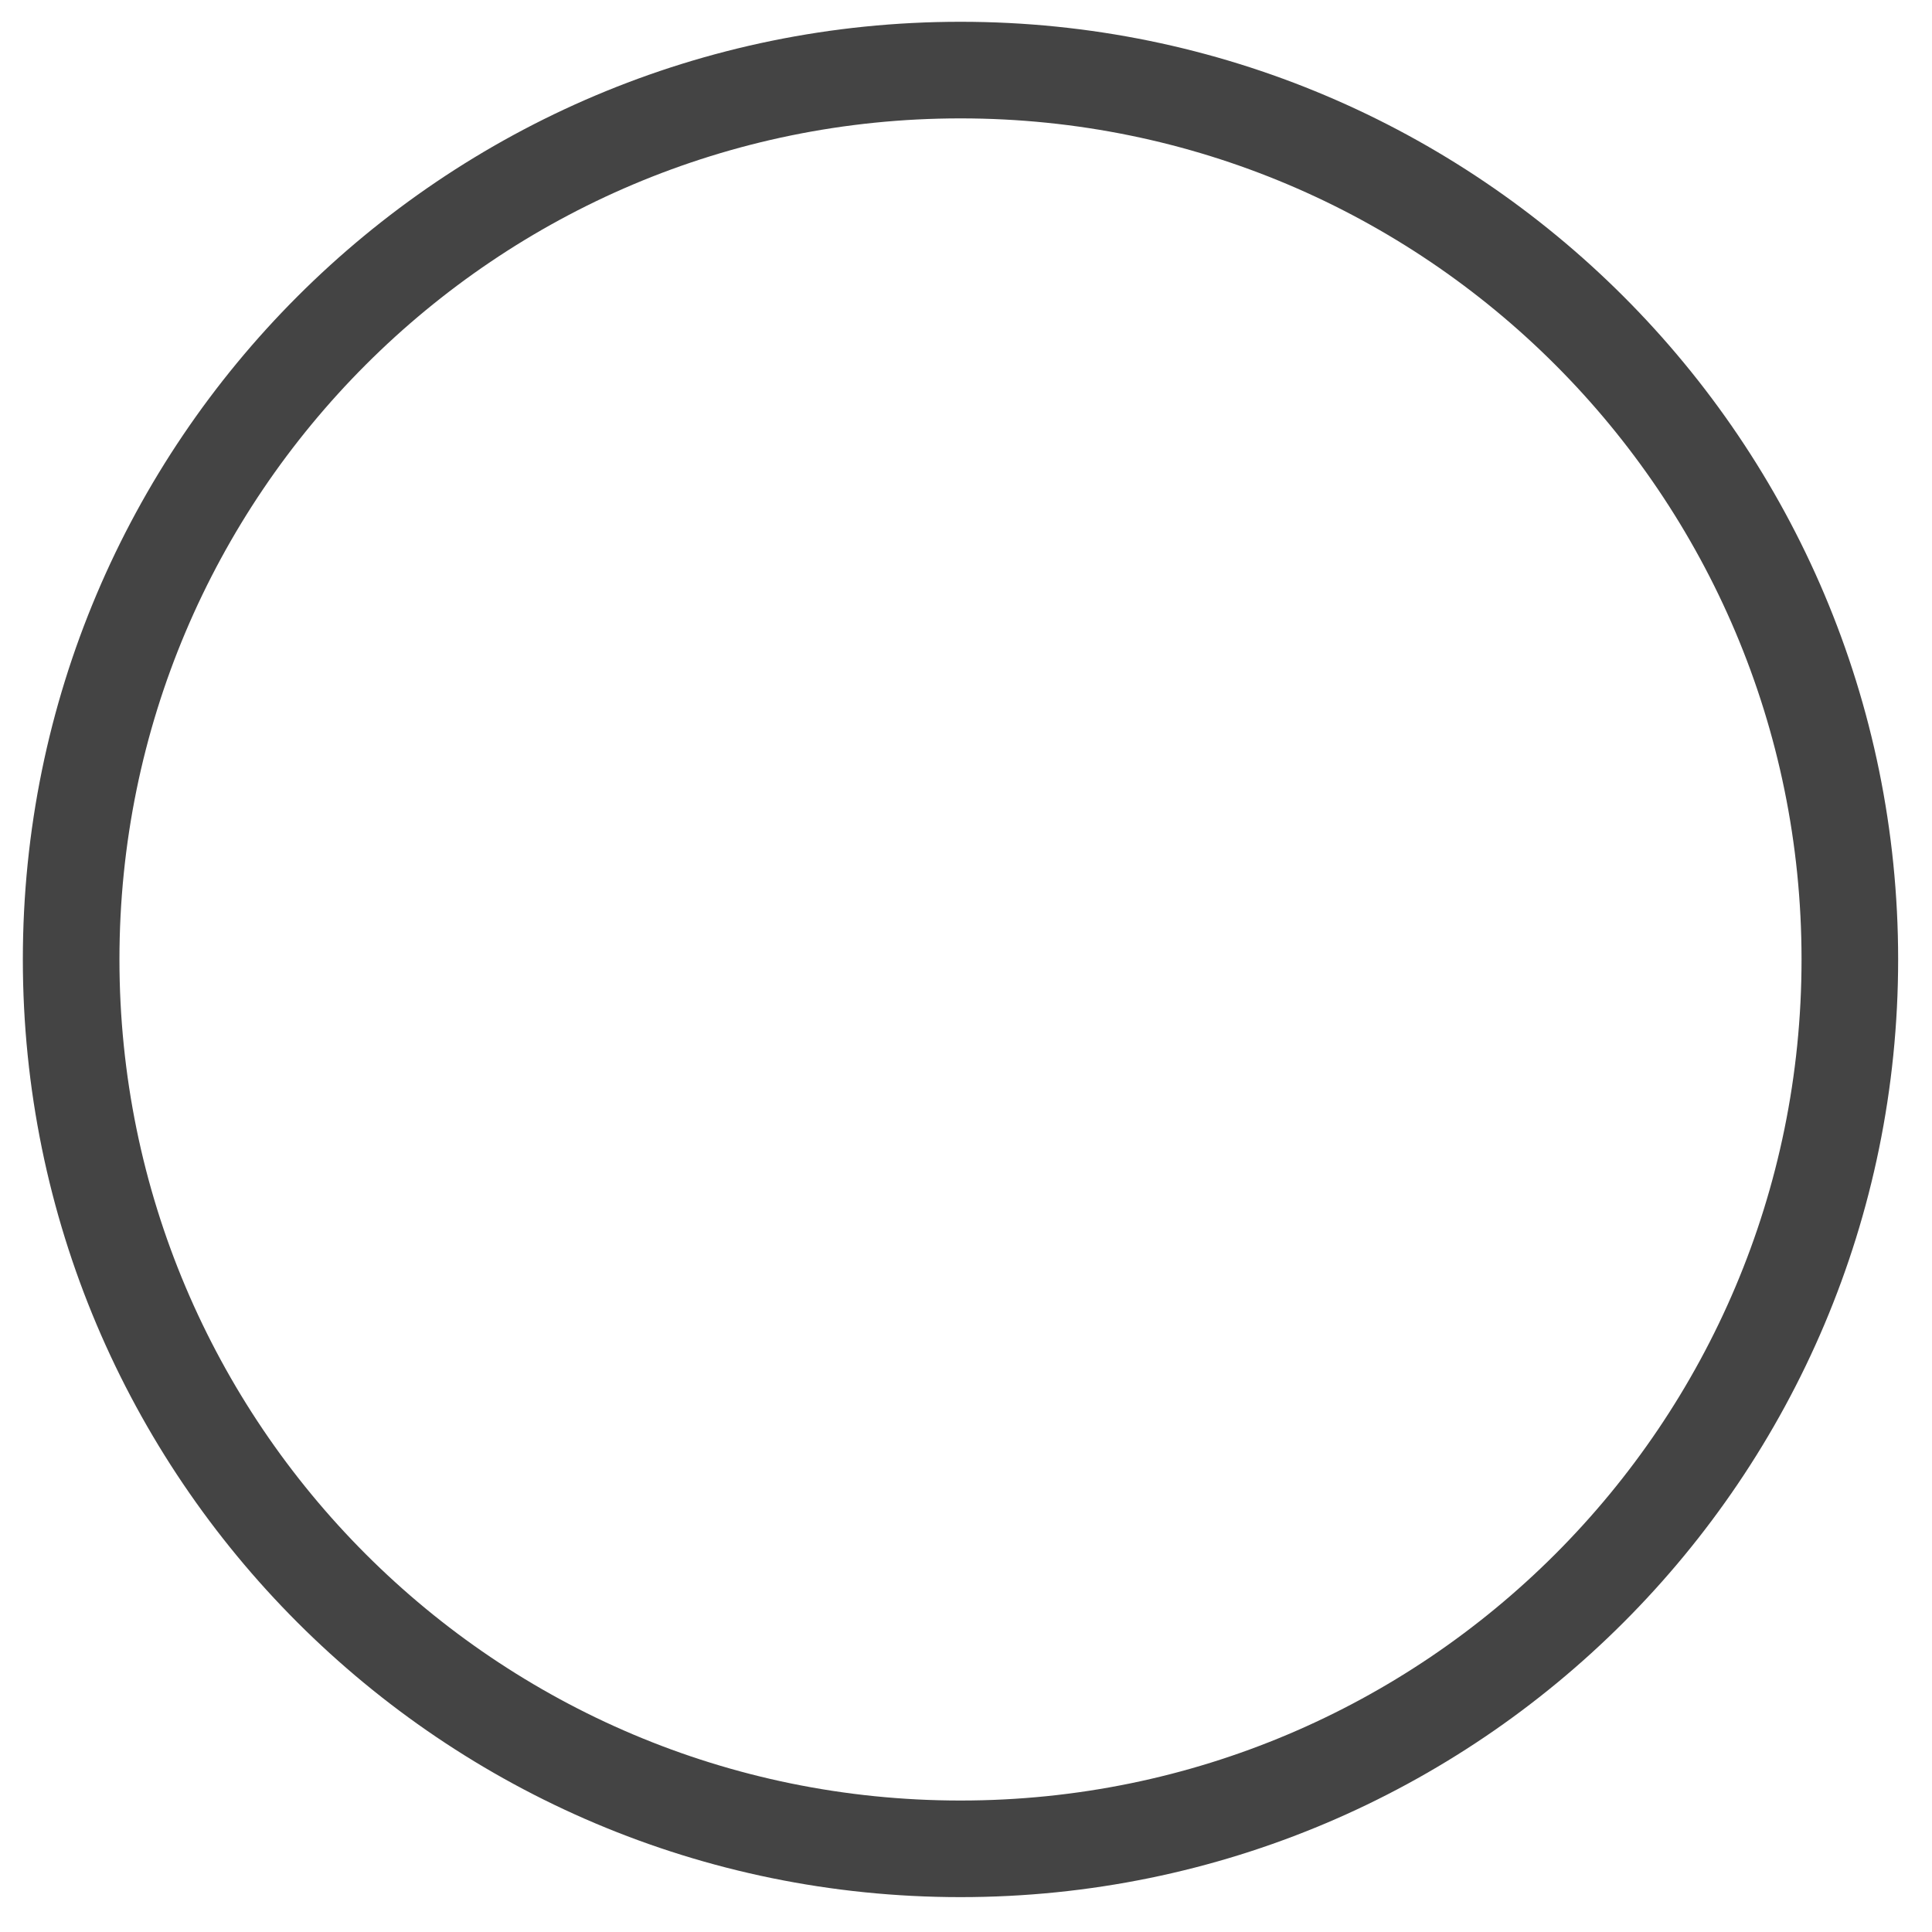 <svg width="40" height="40" viewBox="0 0 40 40" fill="none" xmlns="http://www.w3.org/2000/svg">
<path d="M19.886 1.451C30.055 1.451 38.299 9.695 38.299 19.864C38.299 30.033 30.055 38.278 19.886 38.278C9.716 38.278 1.473 30.033 1.473 19.864C1.473 9.695 9.716 1.451 19.886 1.451Z" stroke="#444444" stroke-width="2"/>
</svg>
